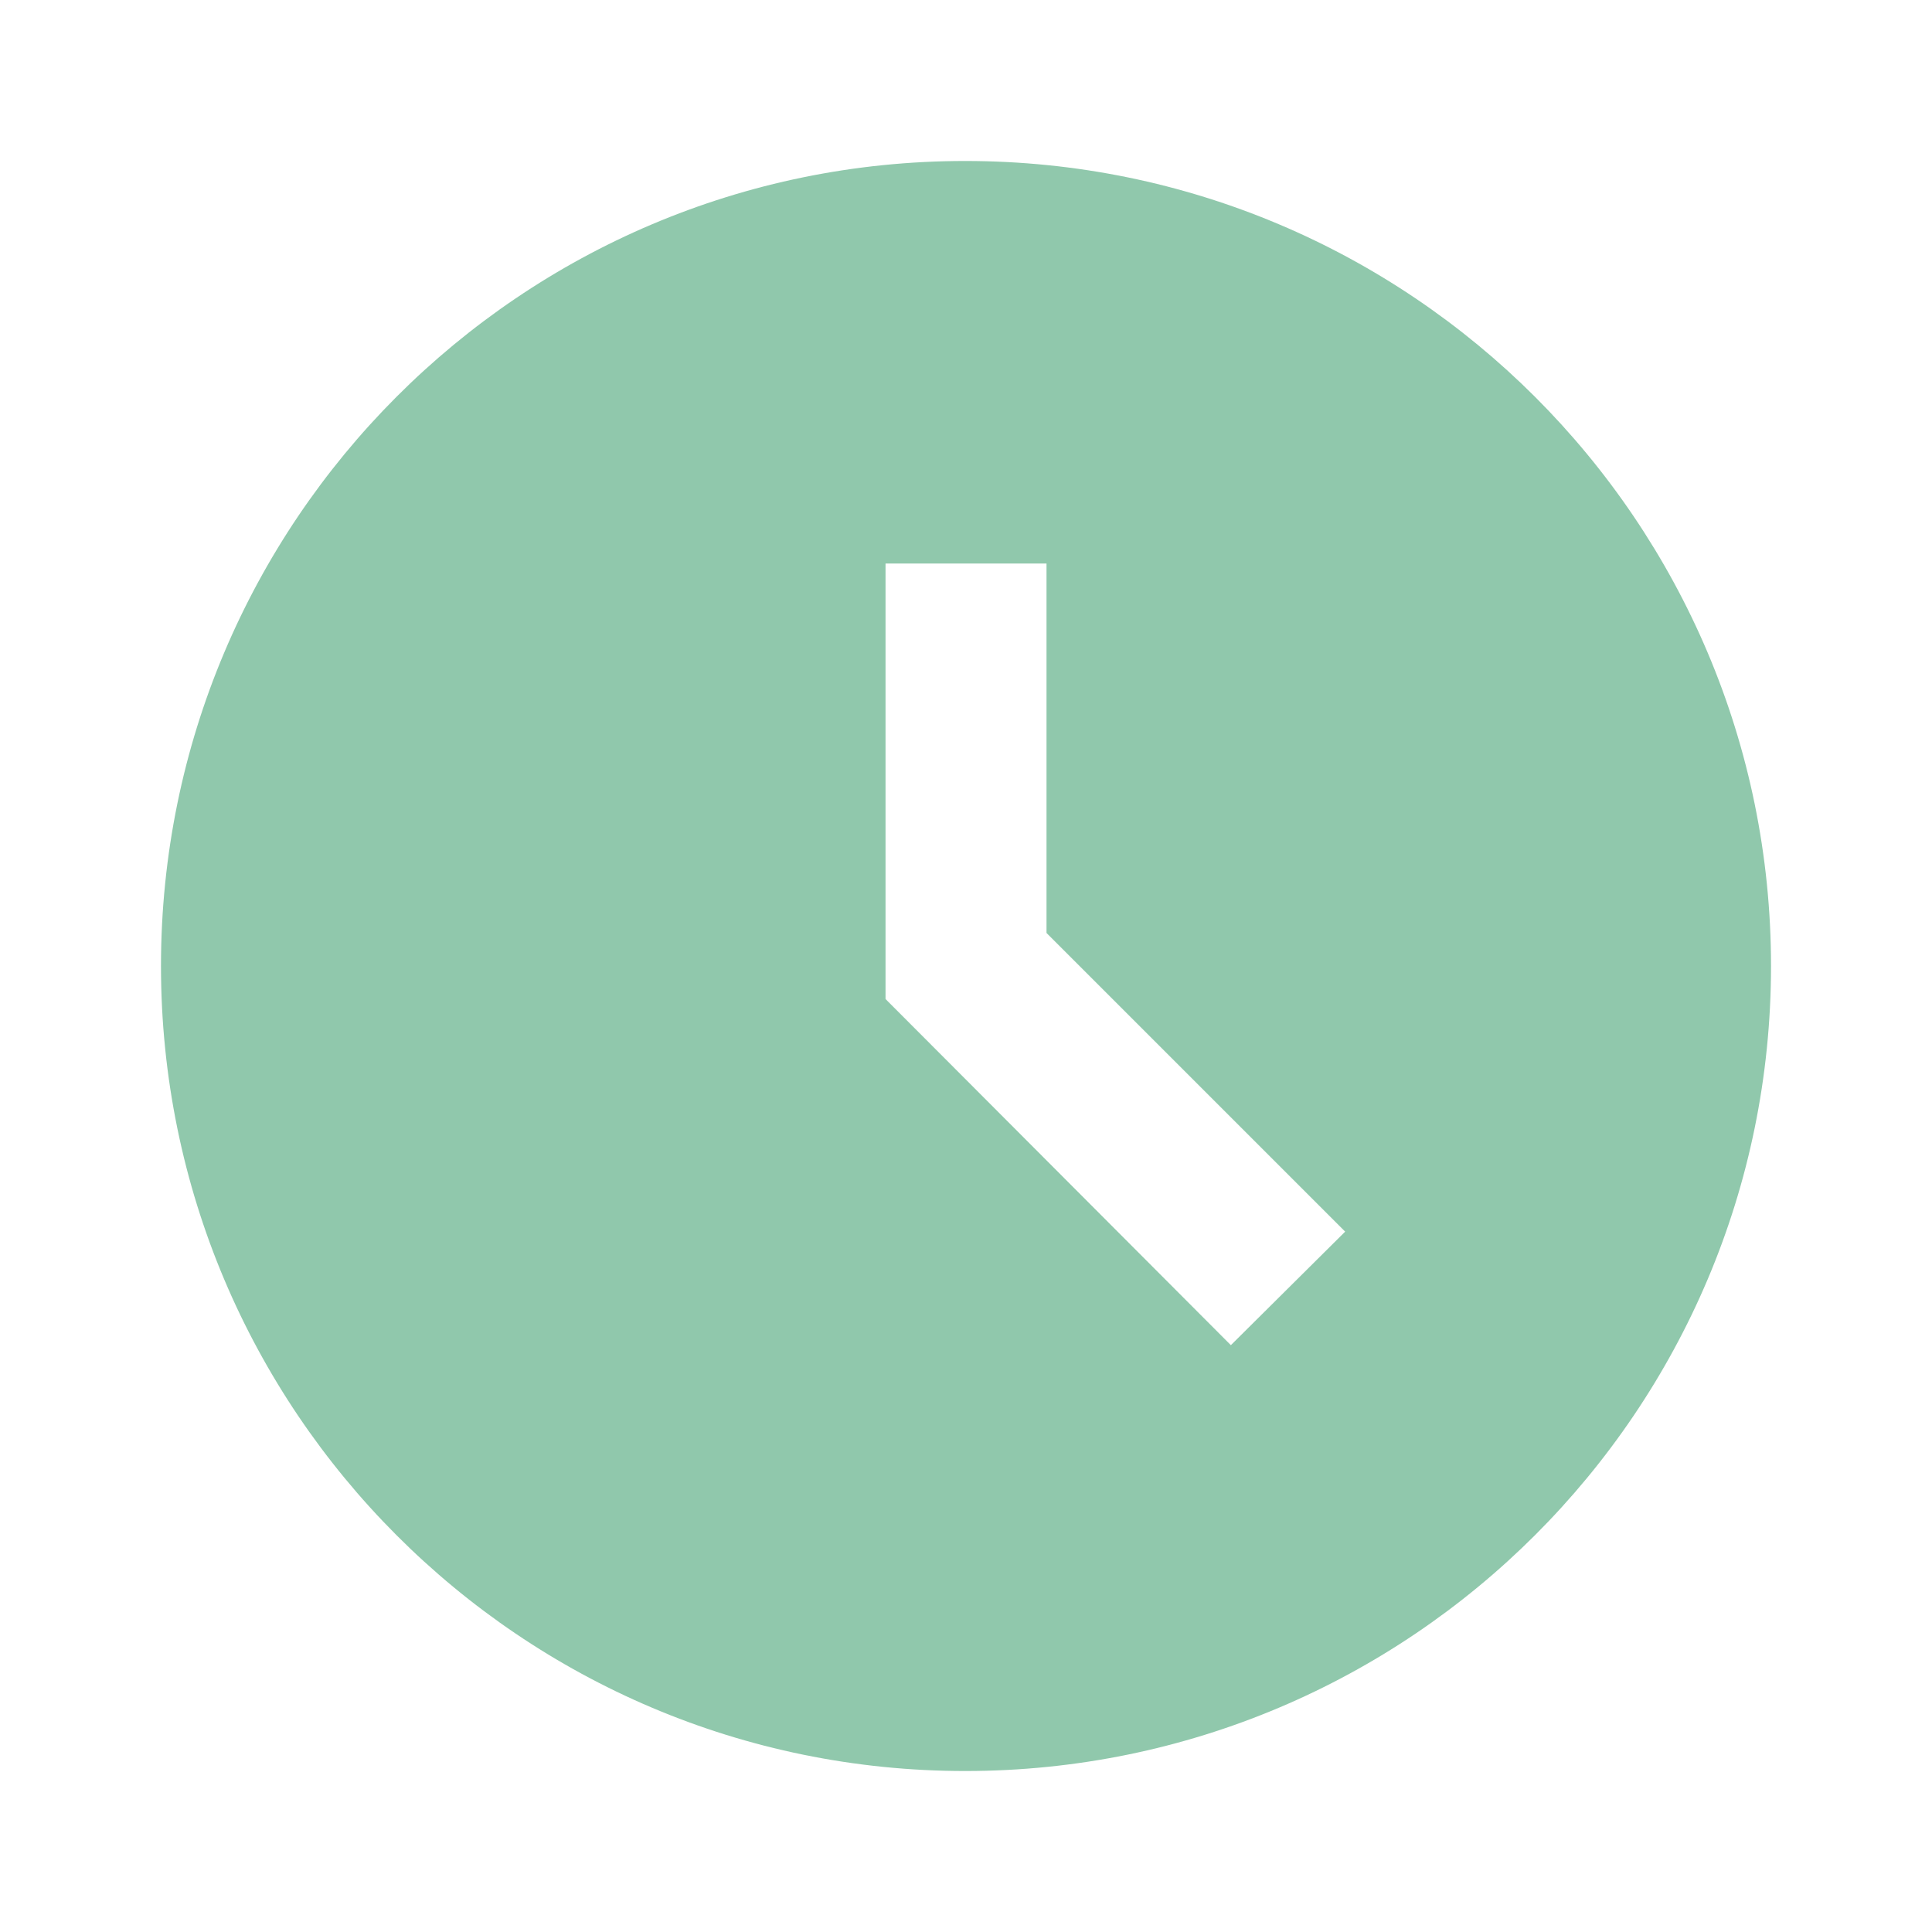 <svg width="43" height="43" viewBox="0 0 43 43" fill="none" xmlns="http://www.w3.org/2000/svg">
<path d="M21.482 3.583C11.592 3.583 3.583 11.61 3.583 21.5C3.583 31.39 11.592 39.417 21.482 39.417C31.39 39.417 39.417 31.39 39.417 21.5C39.417 11.61 31.39 3.583 21.482 3.583ZM27.395 29.939L19.709 22.235V12.542H23.292V20.765L29.939 27.412L27.395 29.939Z" fill="#90C8AC"/>
</svg>
